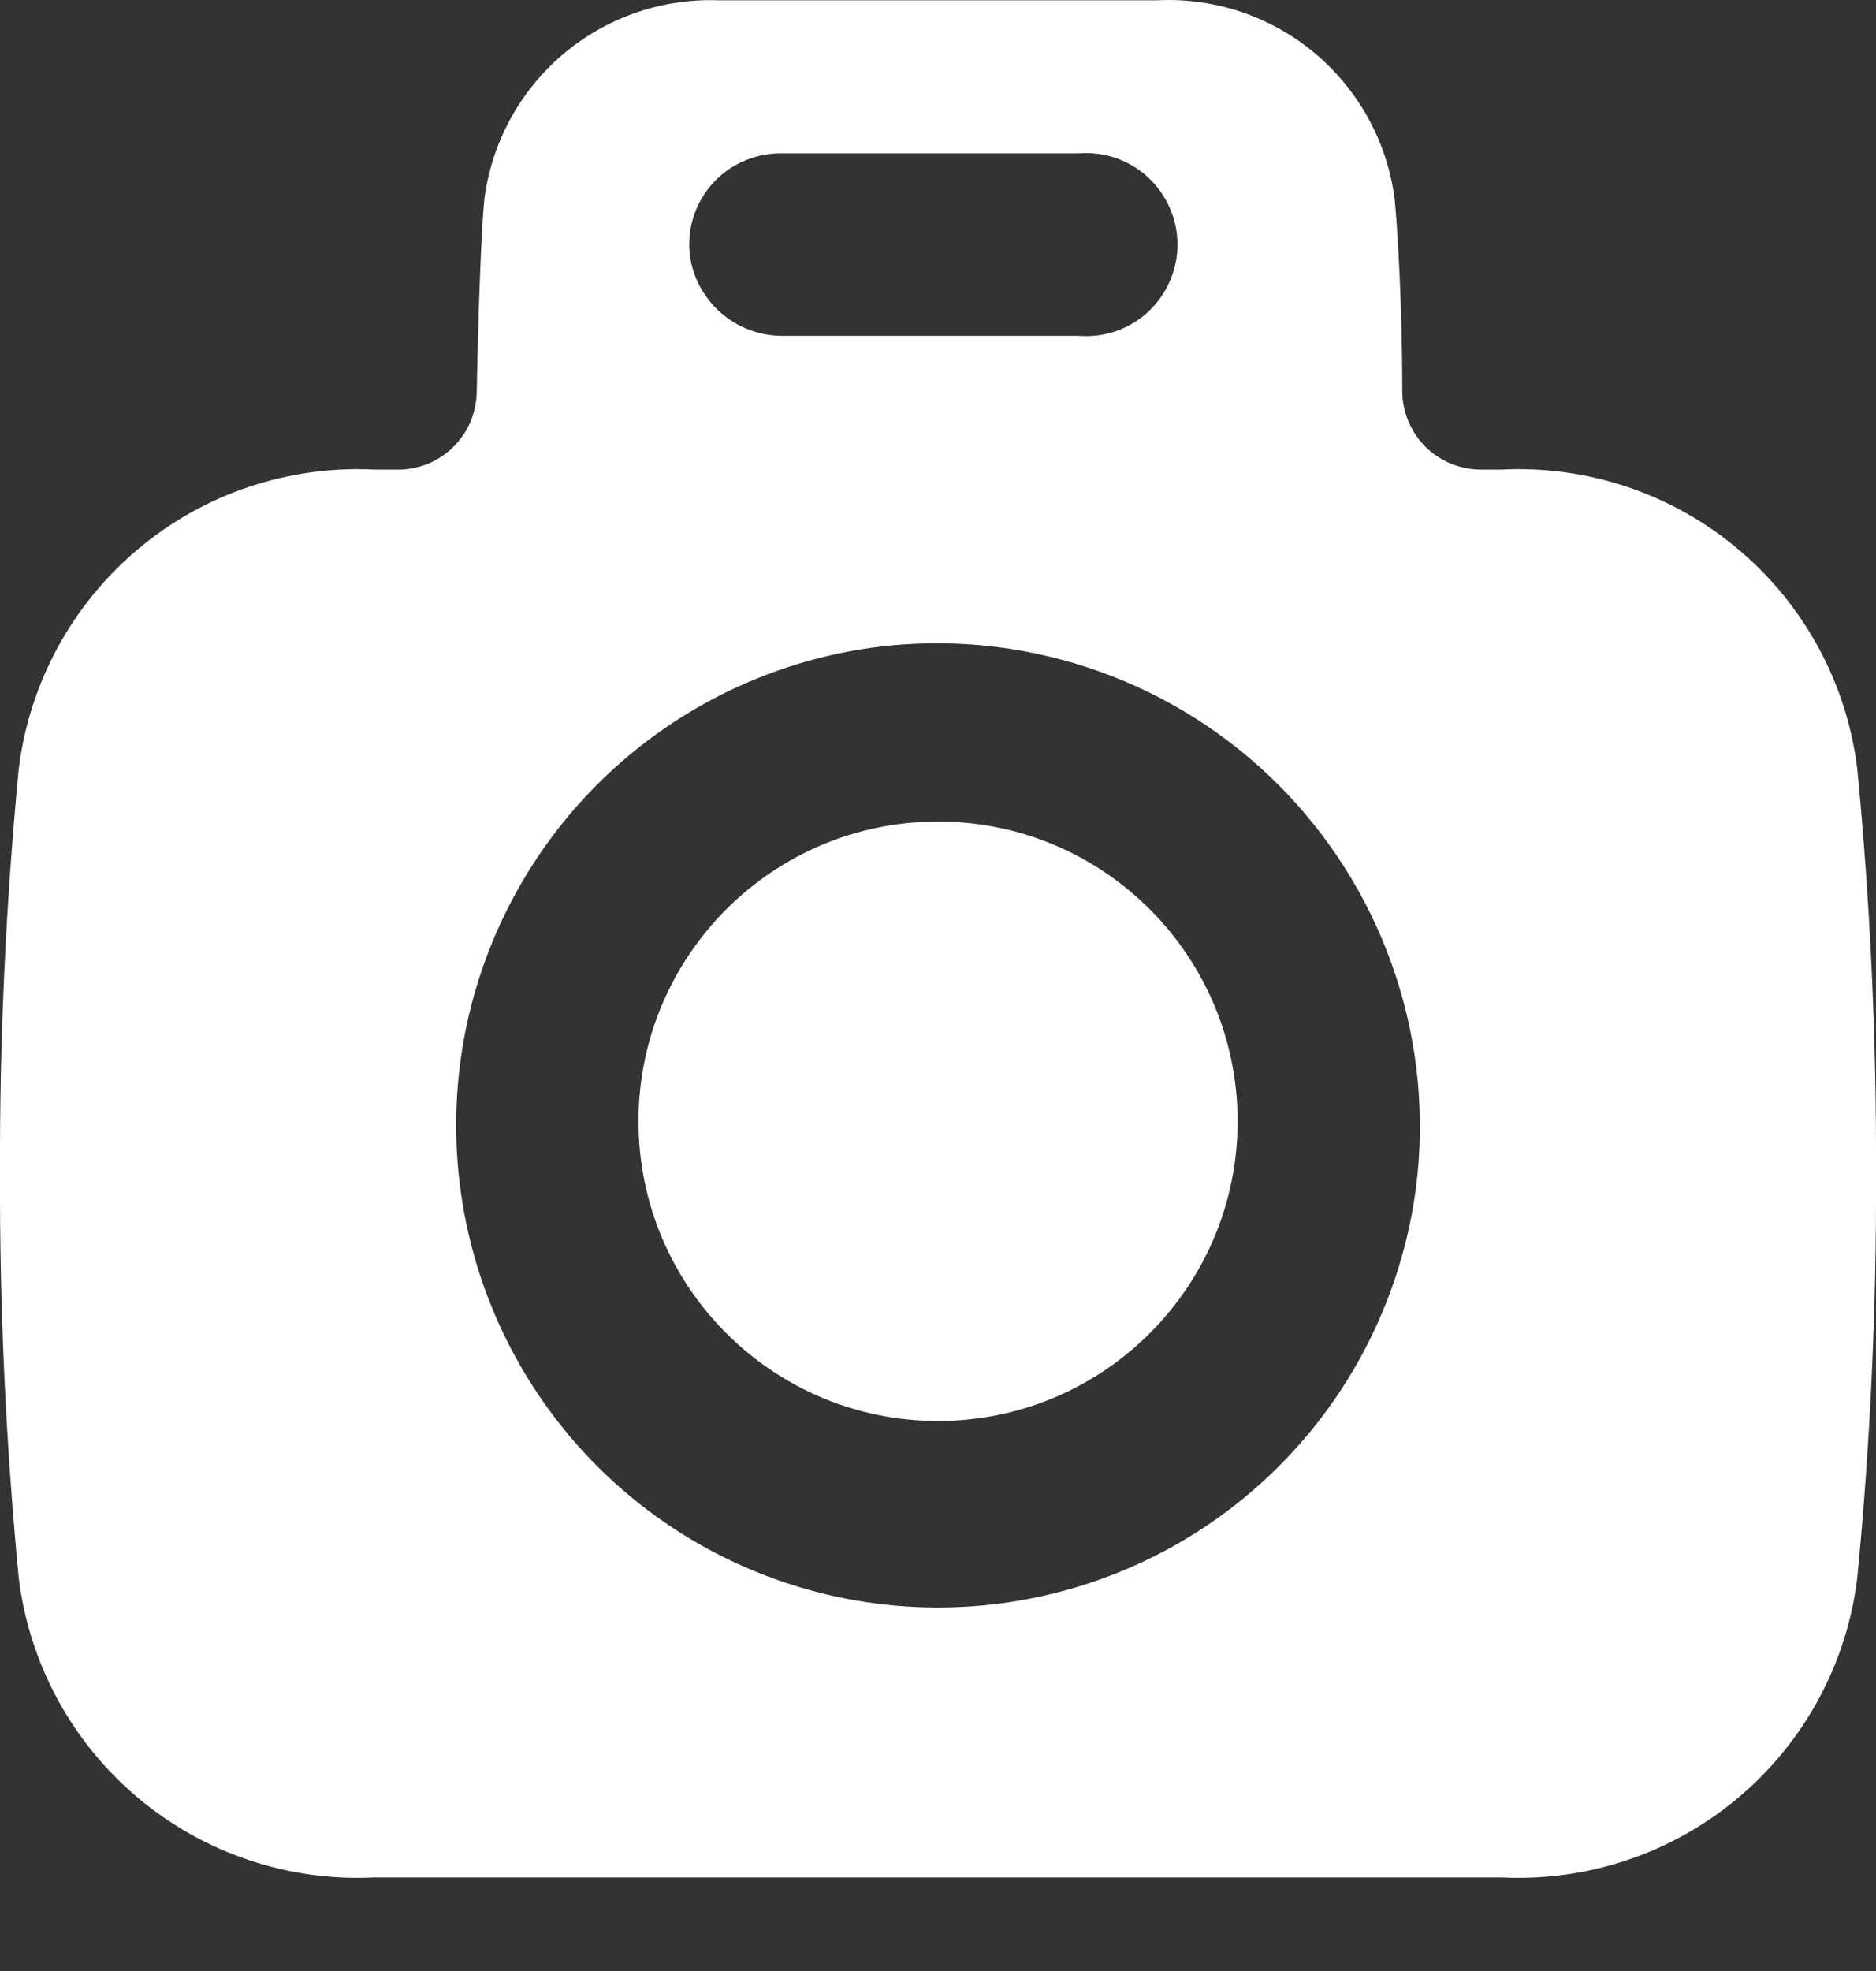 <svg width="20" height="21" viewBox="0 0 20 21" fill="none" xmlns="http://www.w3.org/2000/svg">
<rect x="0" y="0" width="20" height="21" fill="#333333" stroke="none"/>
<path d="M10 15.14C11.764 15.14 13.194 13.71 13.194 11.947C13.194 10.183 11.764 8.753 10 8.753C8.237 8.753 6.807 10.183 6.807 11.947C6.807 13.71 8.237 15.14 10 15.14Z" fill="white"/>
<path fill-rule="evenodd" clip-rule="evenodd" d="M19.8 8.19C19.688 7.278 19.234 6.442 18.53 5.851C17.826 5.259 16.925 4.957 16.007 5.003H15.788C15.57 5.003 15.361 4.918 15.204 4.767C15.048 4.615 14.957 4.408 14.95 4.19C14.95 3.265 14.9 2.447 14.869 2.128C14.793 1.52 14.489 0.963 14.02 0.569C13.551 0.175 12.95 -0.027 12.338 0.003H7.663C7.056 -0.019 6.463 0.187 6 0.58C5.538 0.973 5.239 1.526 5.163 2.128C5.132 2.447 5.1 3.265 5.082 4.19C5.078 4.301 5.053 4.41 5.008 4.511C4.962 4.611 4.897 4.702 4.816 4.778C4.736 4.853 4.641 4.912 4.537 4.951C4.434 4.989 4.323 5.007 4.213 5.003H3.994C3.076 4.957 2.174 5.259 1.471 5.851C0.767 6.442 0.313 7.278 0.2 8.19C0.062 9.624 -0.005 11.063 0 12.503C-0.005 13.943 0.062 15.382 0.2 16.815C0.313 17.728 0.767 18.564 1.471 19.155C2.174 19.746 3.076 20.049 3.994 20.003H16.007C16.925 20.049 17.826 19.746 18.53 19.155C19.234 18.564 19.688 17.728 19.8 16.815C19.939 15.382 20.006 13.943 20 12.503C20.006 11.063 19.939 9.624 19.8 8.19ZM8.319 1.634H11.5C11.634 1.623 11.769 1.641 11.897 1.684C12.024 1.728 12.141 1.798 12.24 1.89C12.338 1.981 12.417 2.092 12.471 2.215C12.525 2.338 12.553 2.471 12.553 2.606C12.553 2.741 12.525 2.874 12.471 2.997C12.417 3.12 12.338 3.231 12.24 3.323C12.141 3.414 12.024 3.484 11.897 3.528C11.769 3.572 11.634 3.589 11.5 3.578H8.344C8.118 3.579 7.897 3.503 7.72 3.362C7.543 3.221 7.419 3.024 7.369 2.803C7.339 2.662 7.341 2.516 7.375 2.375C7.409 2.235 7.474 2.104 7.565 1.992C7.656 1.88 7.771 1.79 7.902 1.728C8.032 1.666 8.175 1.634 8.319 1.634ZM15.113 12.503C15.016 13.47 14.646 14.39 14.047 15.156C13.447 15.922 12.643 16.502 11.727 16.828C10.811 17.155 9.822 17.215 8.873 17.002C7.924 16.788 7.056 16.31 6.368 15.623C5.681 14.935 5.202 14.066 4.989 13.118C4.775 12.169 4.835 11.179 5.162 10.264C5.489 9.348 6.069 8.543 6.835 7.944C7.6 7.345 8.52 6.975 9.488 6.878C10.245 6.804 11.009 6.899 11.725 7.156C12.441 7.412 13.091 7.824 13.629 8.362C14.166 8.9 14.579 9.55 14.835 10.266C15.092 10.982 15.187 11.746 15.113 12.503Z" fill="white"/>
</svg>
